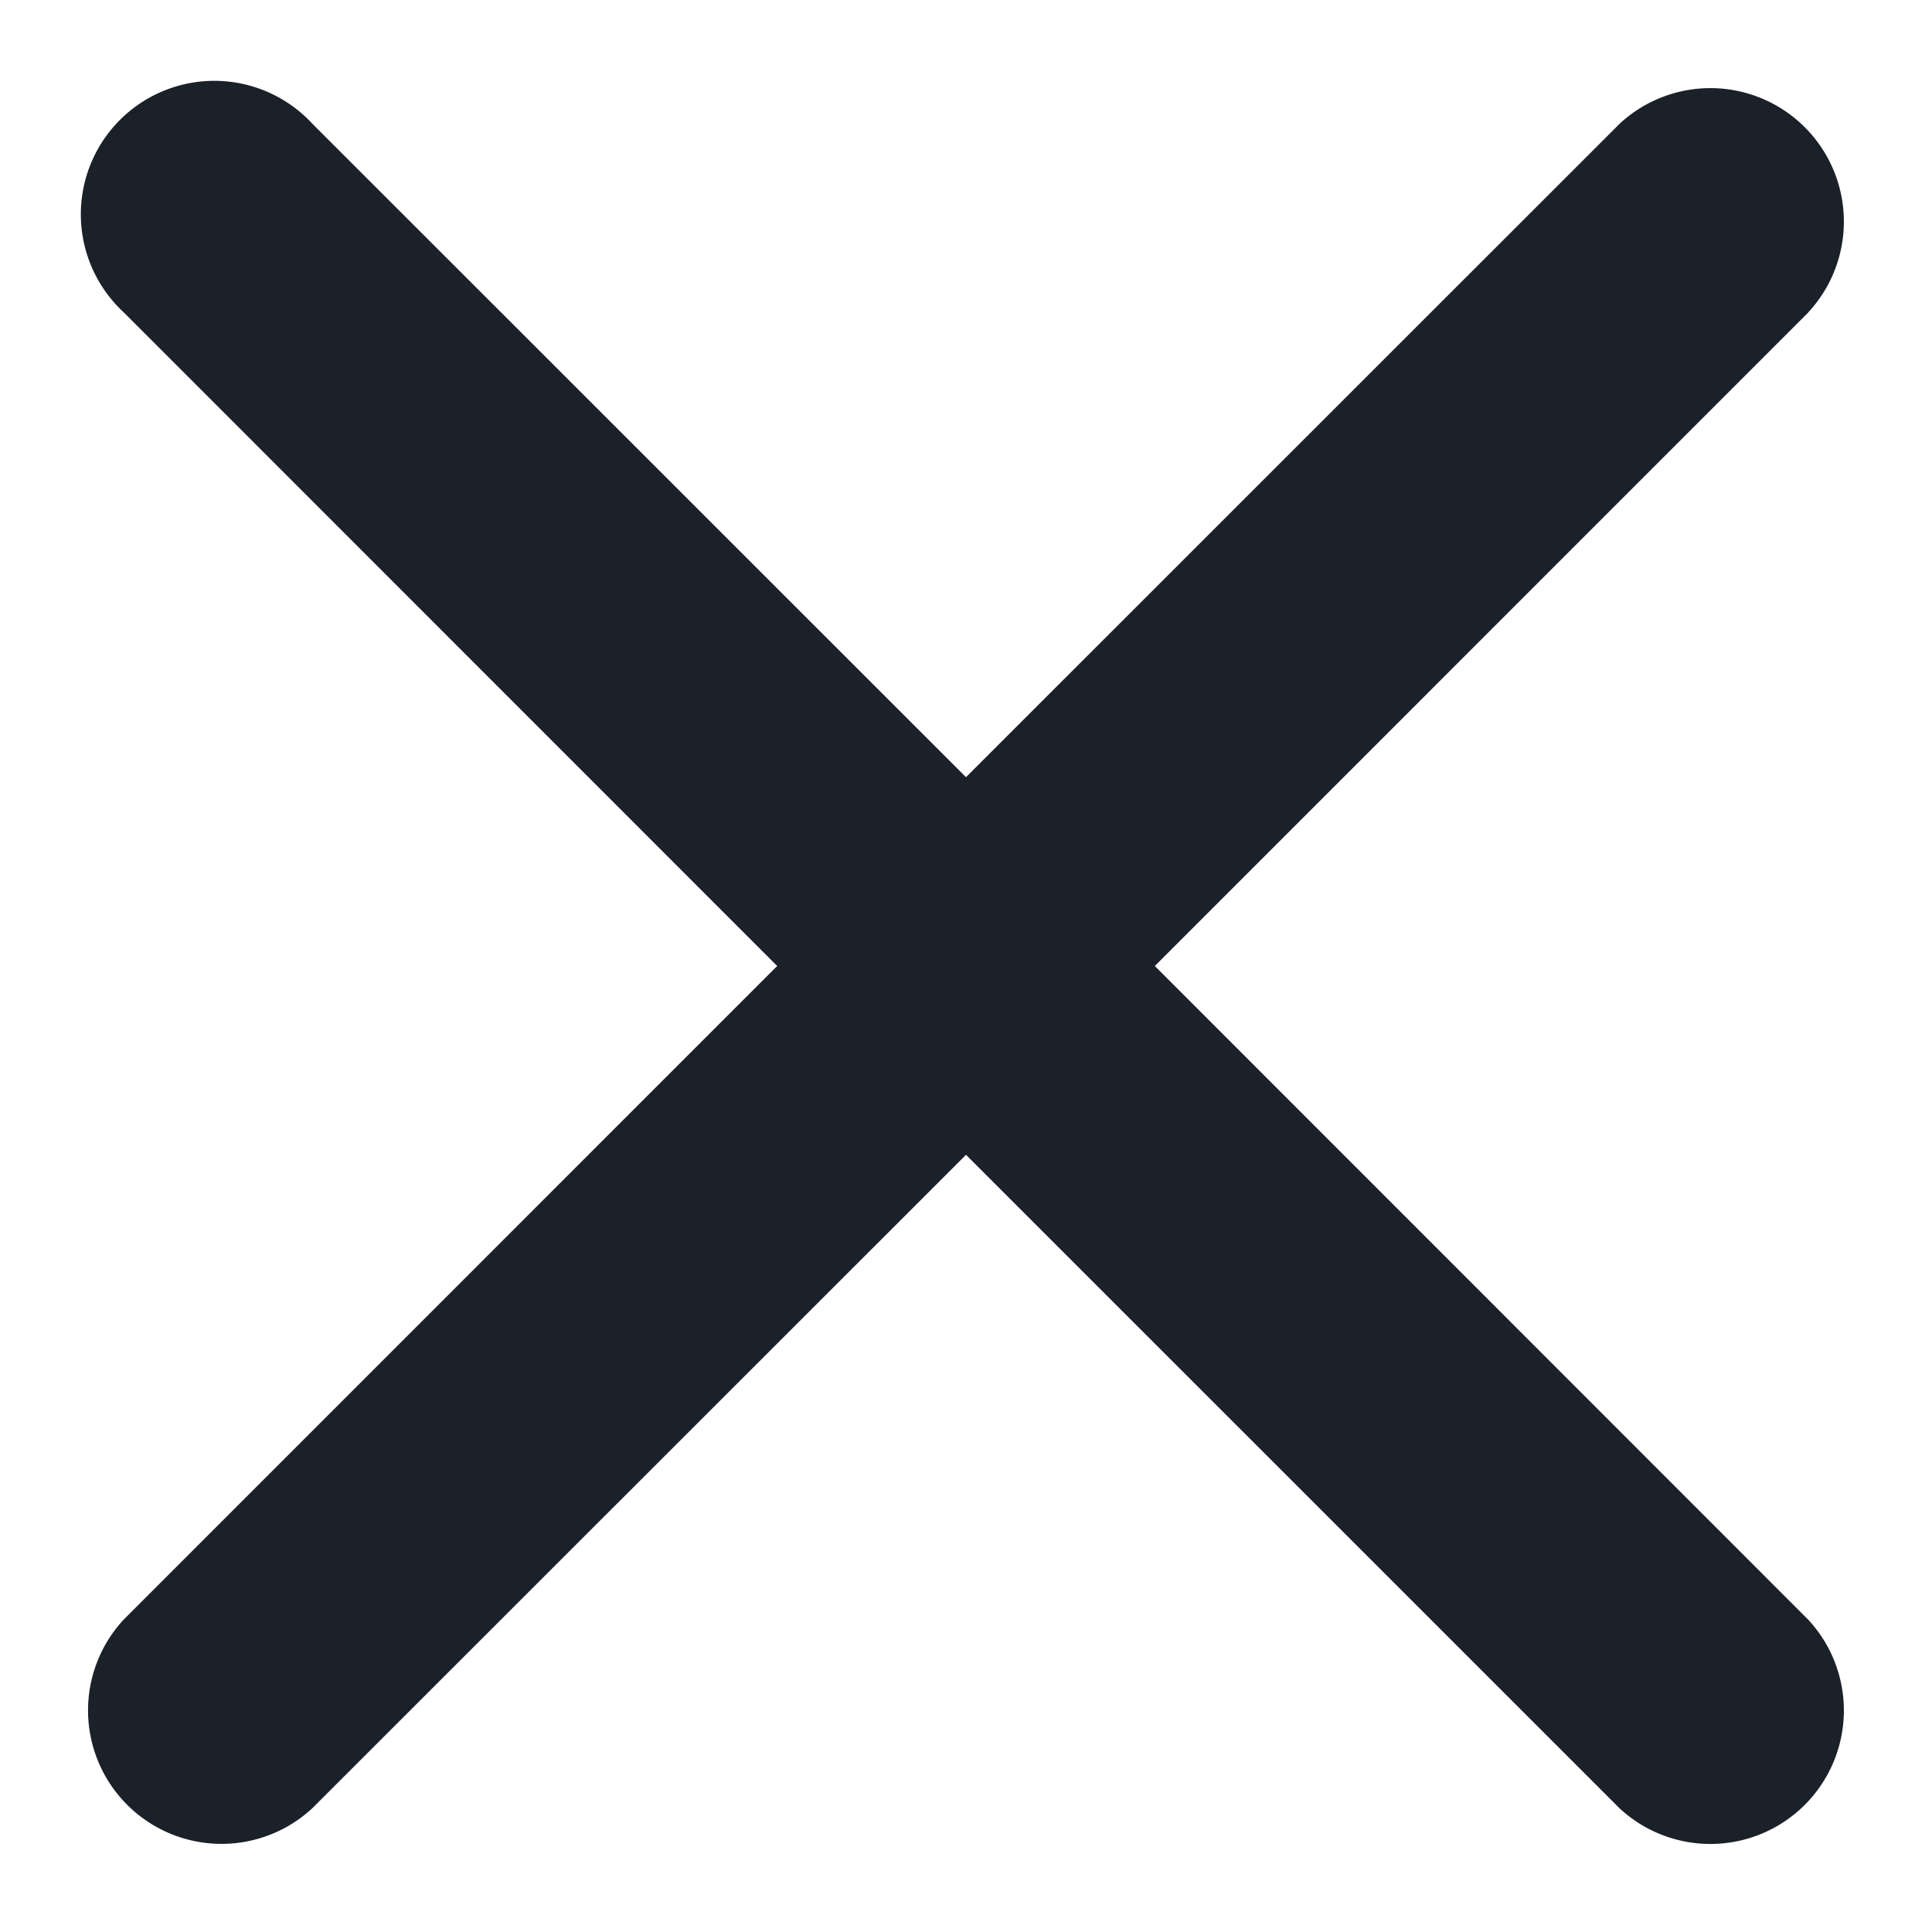<svg width="22" height="22" fill="none" xmlns="http://www.w3.org/2000/svg"><path d="M20.592 3.556a1.52 1.52 0 0 0-2.148-2.148L11 8.85 3.556 1.408a1.52 1.52 0 1 0-2.148 2.148L8.85 11l-7.443 7.444a1.52 1.52 0 0 0 2.148 2.148L11 13.15l7.444 7.443a1.52 1.52 0 0 0 2.148-2.148L13.15 11l7.443-7.444Z" fill="#1B2129"/></svg>